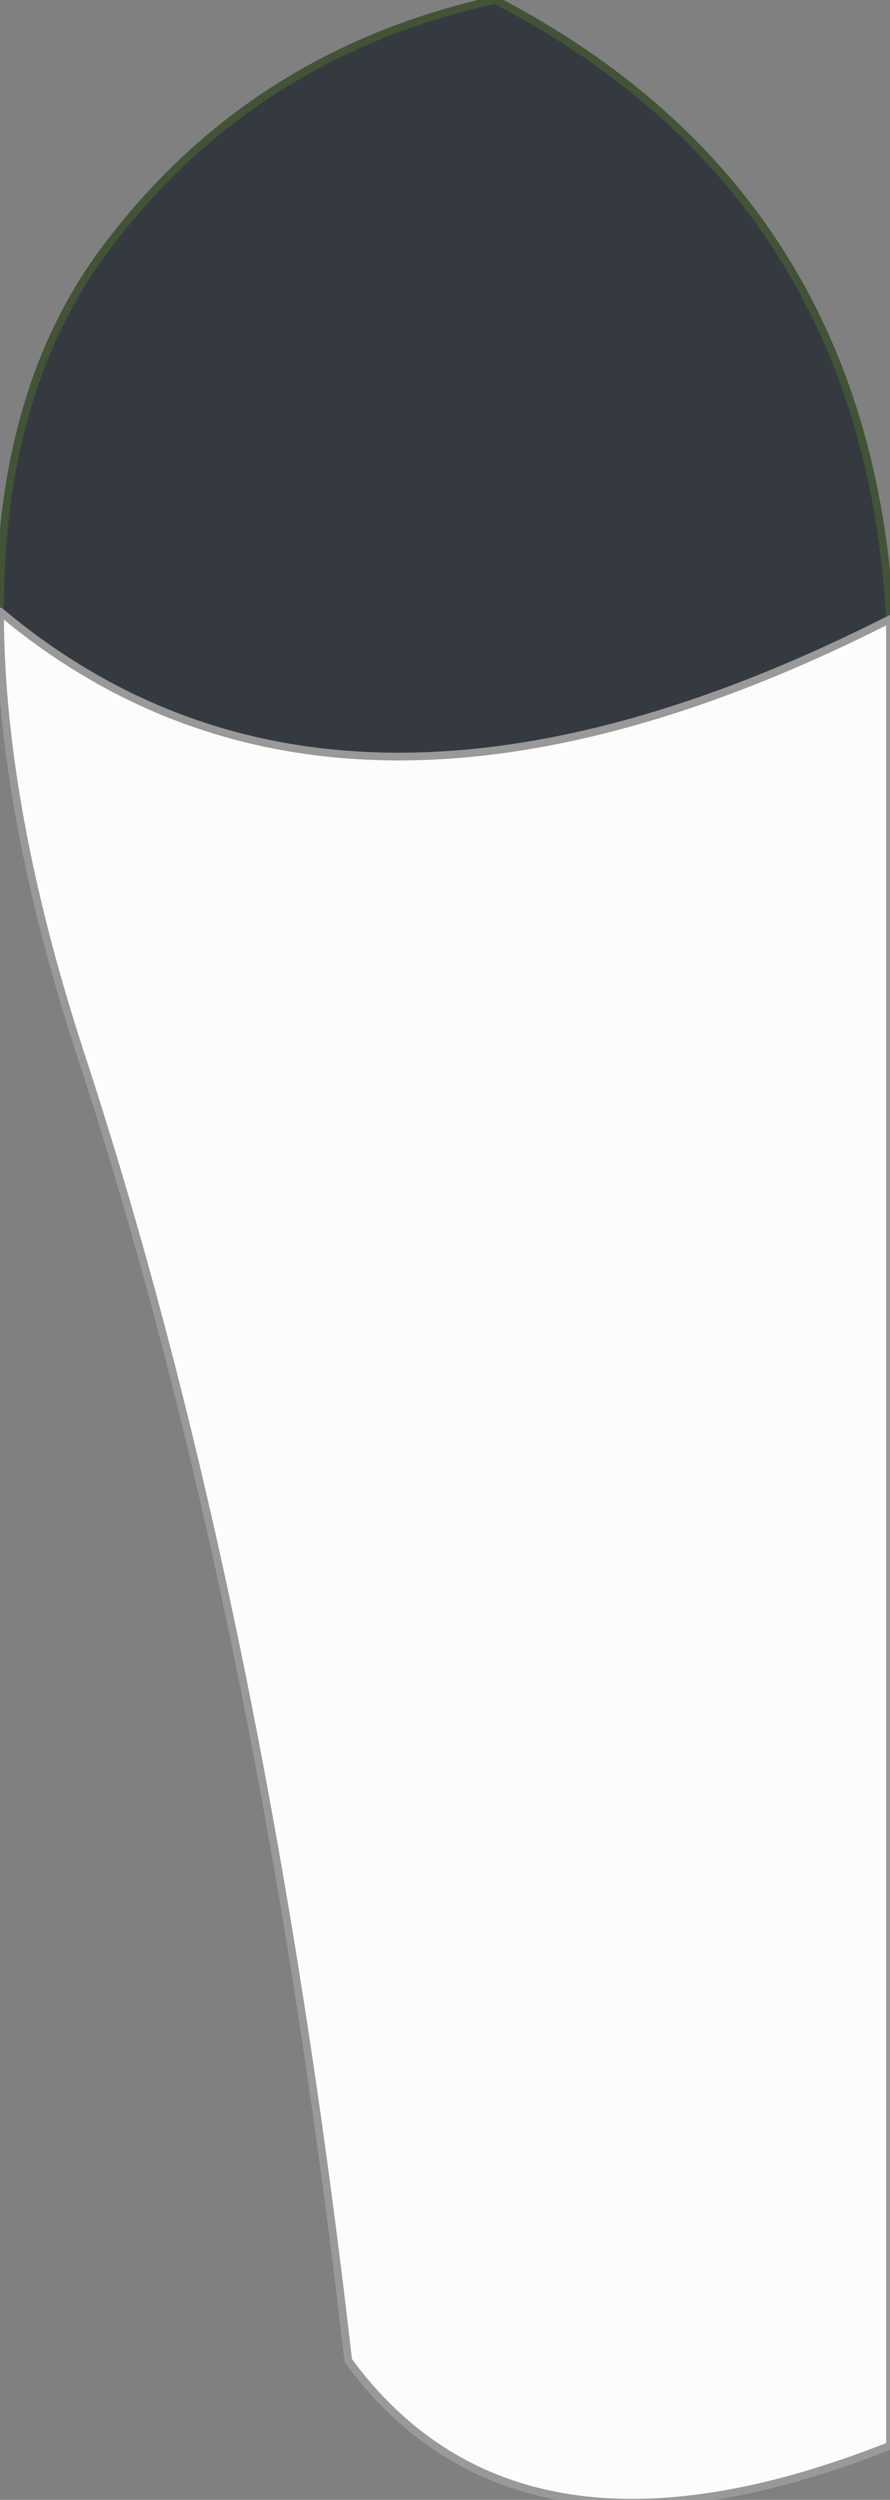<?xml version="1.0" encoding="UTF-8" standalone="no"?>
<svg xmlns:xlink="http://www.w3.org/1999/xlink" height="16.15px" width="5.75px" xmlns="http://www.w3.org/2000/svg">
  <rect width="100%" height="100%" fill="#808080" stroke="none"/>
  <g transform="matrix(1.0, 0.0, 0.0, 1.0, 2.65, 1.6)">
    <path d="M3.1 2.4 Q-0.45 4.2 -2.65 2.35 -2.65 0.95 -2.0 0.05 -1.05 -1.25 0.55 -1.6 2.95 -0.35 3.1 2.4" fill="#343a3f" fill-rule="evenodd" stroke="none"/>
    <path d="M3.1 2.4 L3.1 3.1 3.1 14.2 Q0.7 15.15 -0.4 13.65 -0.95 8.85 -2.1 5.3 -2.65 3.65 -2.65 2.35 -0.45 4.2 3.1 2.4" fill="#fcfcfc" fill-rule="evenodd" stroke="none"/>
    <path d="M-2.65 2.35 Q-2.65 0.95 -2.0 0.05 -1.05 -1.25 0.55 -1.6 2.95 -0.35 3.1 2.4" fill="none" stroke="#425337" stroke-linecap="round" stroke-linejoin="round" stroke-width="0.05"/>
    <path d="M-2.65 2.35 Q-2.65 3.65 -2.1 5.3 -0.95 8.85 -0.4 13.65 0.7 15.15 3.1 14.2 L3.1 3.1 3.1 2.4 Q-0.45 4.2 -2.65 2.35 Z" fill="none" stroke="#999999" stroke-linecap="round" stroke-linejoin="round" stroke-width="0.05"/>
  </g>
</svg>
